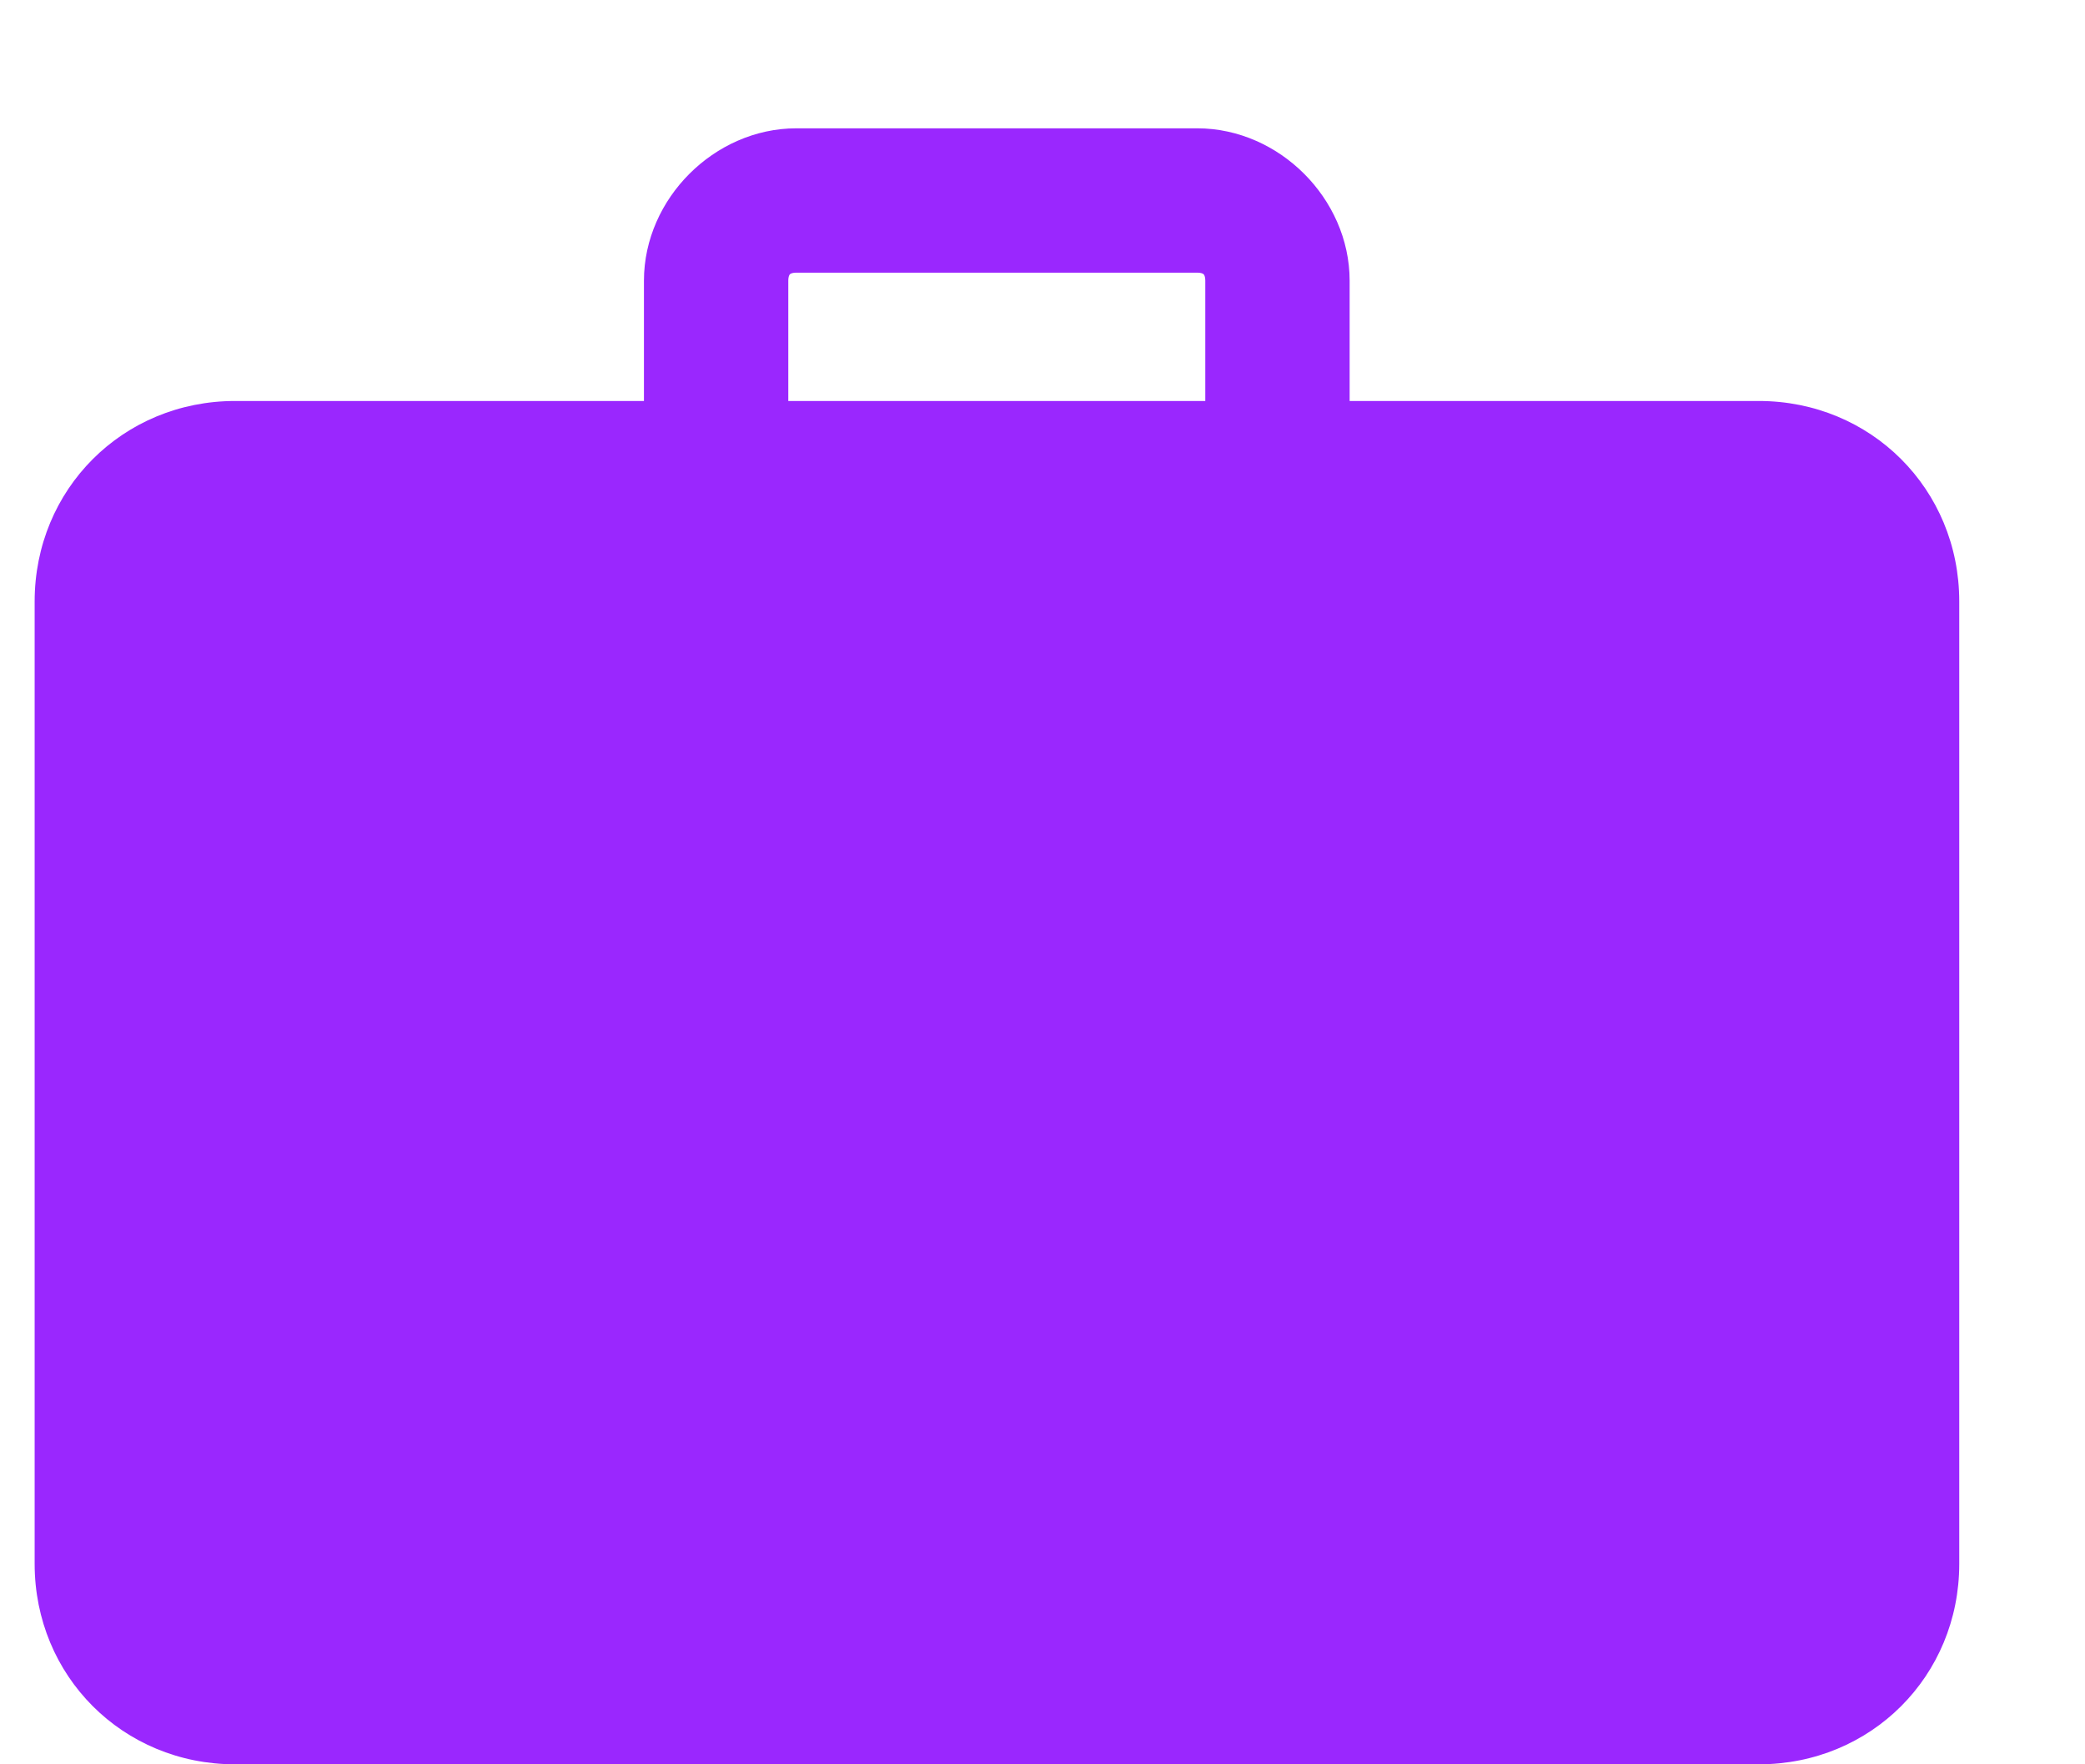 <svg width="13" height="11" viewBox="0 0 13 11" fill="none" xmlns="http://www.w3.org/2000/svg">
<path d="M1.466 11H10.966C11.666 11 12.216 10.45 12.216 9.75V3.75C12.216 3.05 11.666 2.5 10.966 2.5H1.466C0.766 2.5 0.216 3.05 0.216 3.75V9.75C0.216 10.45 0.766 11 1.466 11Z" fill="#9A27FE"/>
<path d="M7.965 3C7.815 3 7.715 2.9 7.715 2.75V1.75C7.715 1.6 7.615 1.5 7.465 1.5H4.965C4.815 1.5 4.715 1.6 4.715 1.75V2.75C4.715 2.9 4.615 3 4.465 3C4.315 3 4.215 2.9 4.215 2.75V1.75C4.215 1.35 4.565 1 4.965 1H7.465C7.865 1 8.215 1.35 8.215 1.75V2.75C8.215 2.9 8.115 3 7.965 3Z" fill="#9A27FE" stroke="#9A27FE" stroke-width="0.4"/>
</svg>

